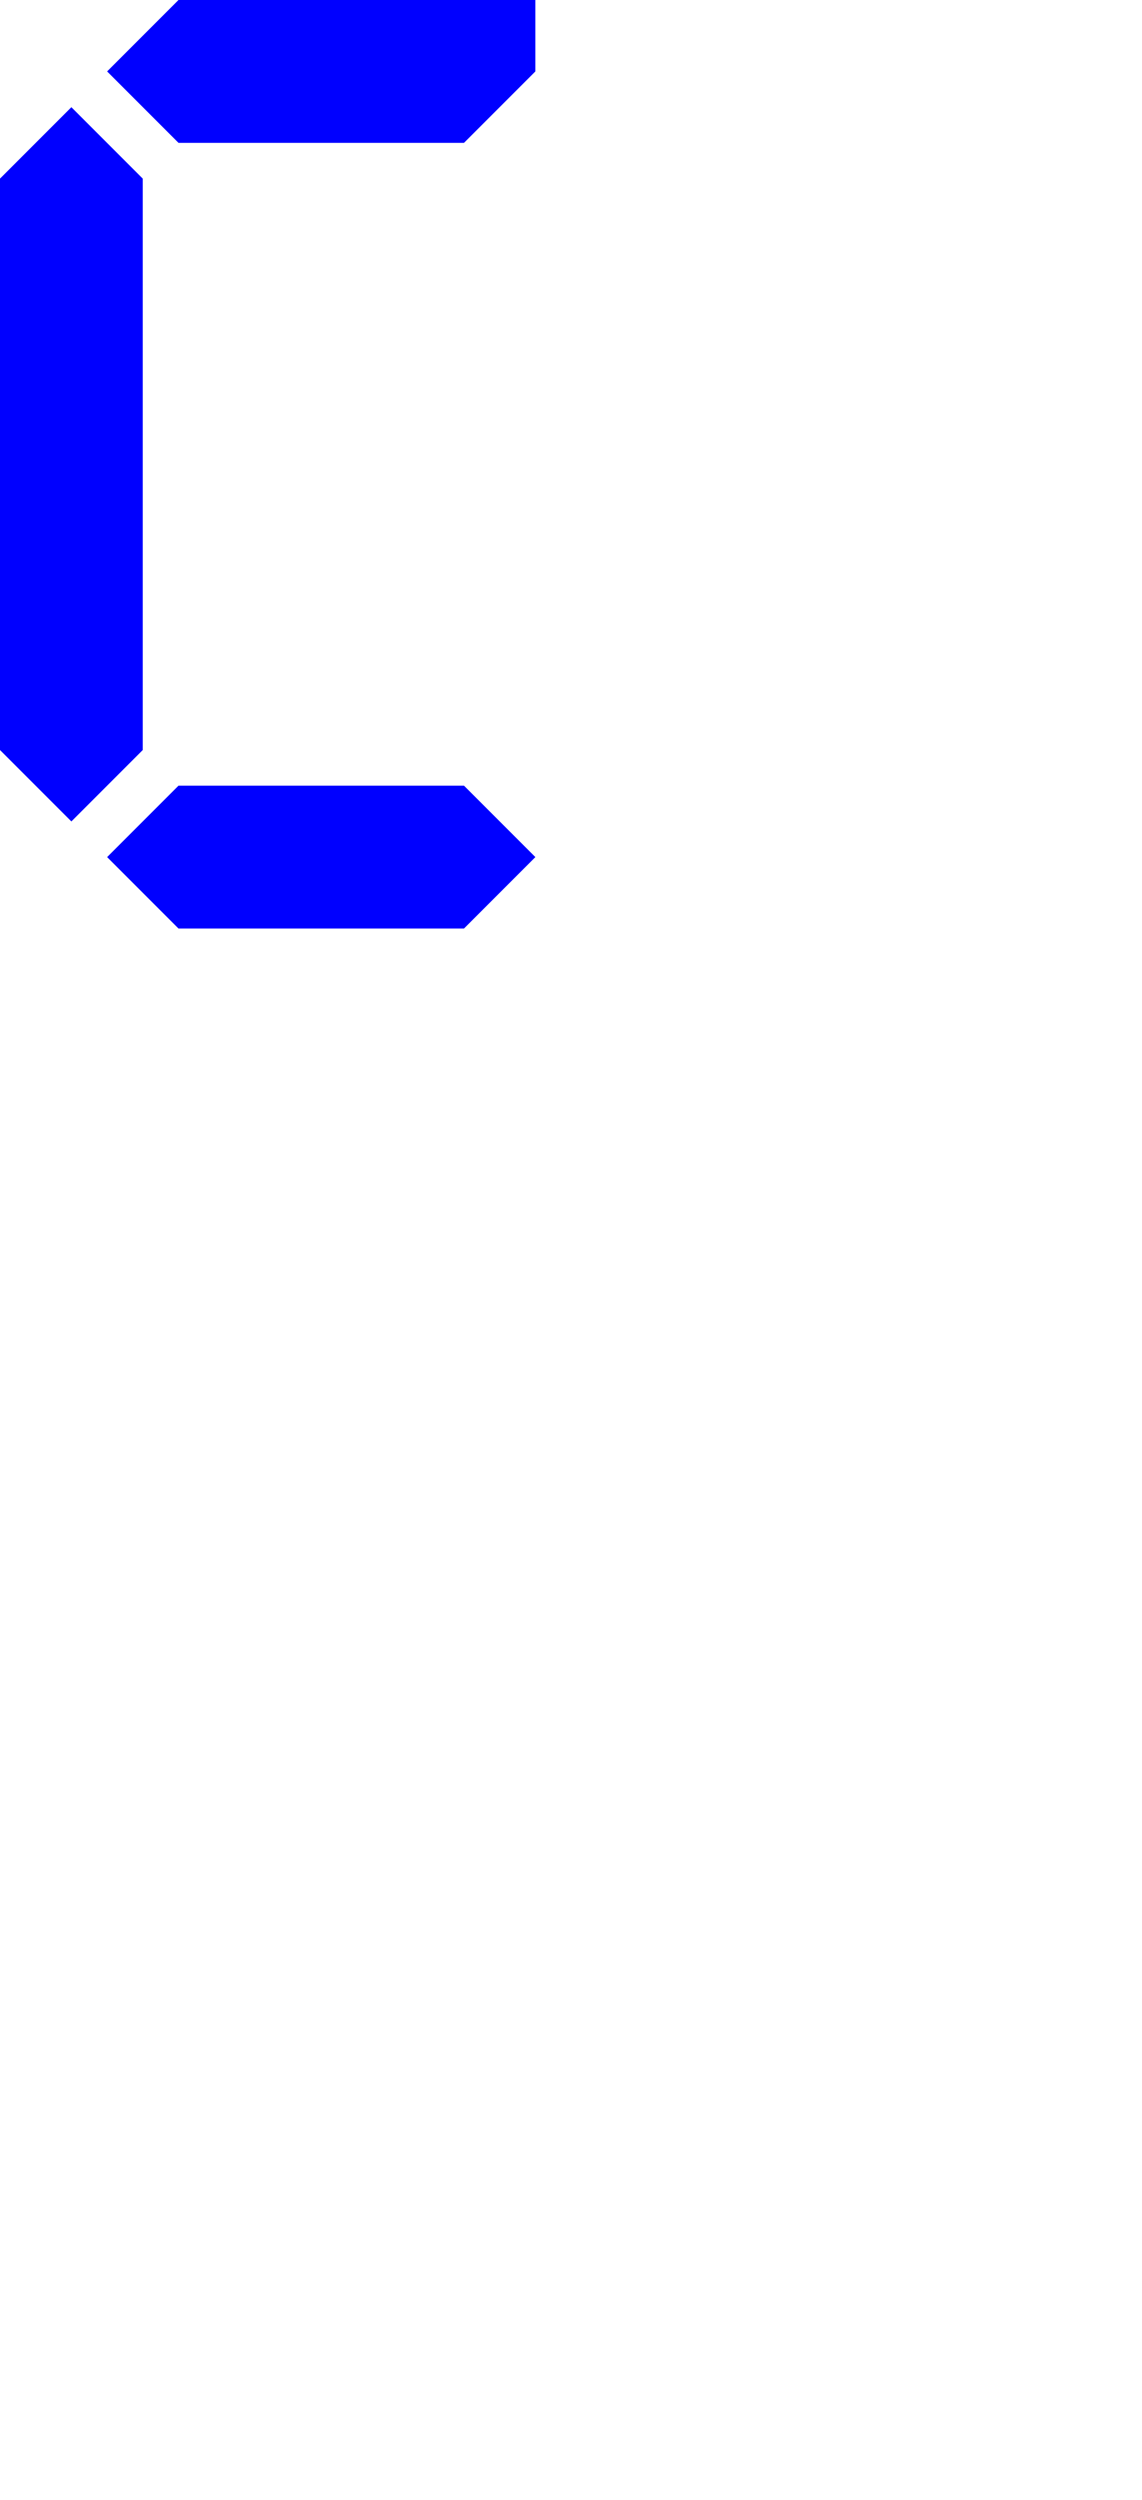 <svg xmlns="http://www.w3.org/2000/svg" width="10mm" height="82.677" viewBox="0 0 10 21.875"><path d="M0 1.563.625.938l.625.625v5l-.625.625L0 6.563ZM4.688 0v.625l-.625.625h-2.5L.938.625 1.563 0zM4.063 6.875l.625.625-.625.625h-2.5L.938 7.5l.625-.625z" style="fill:#00f;stroke:none;stroke-width:.265"/></svg>